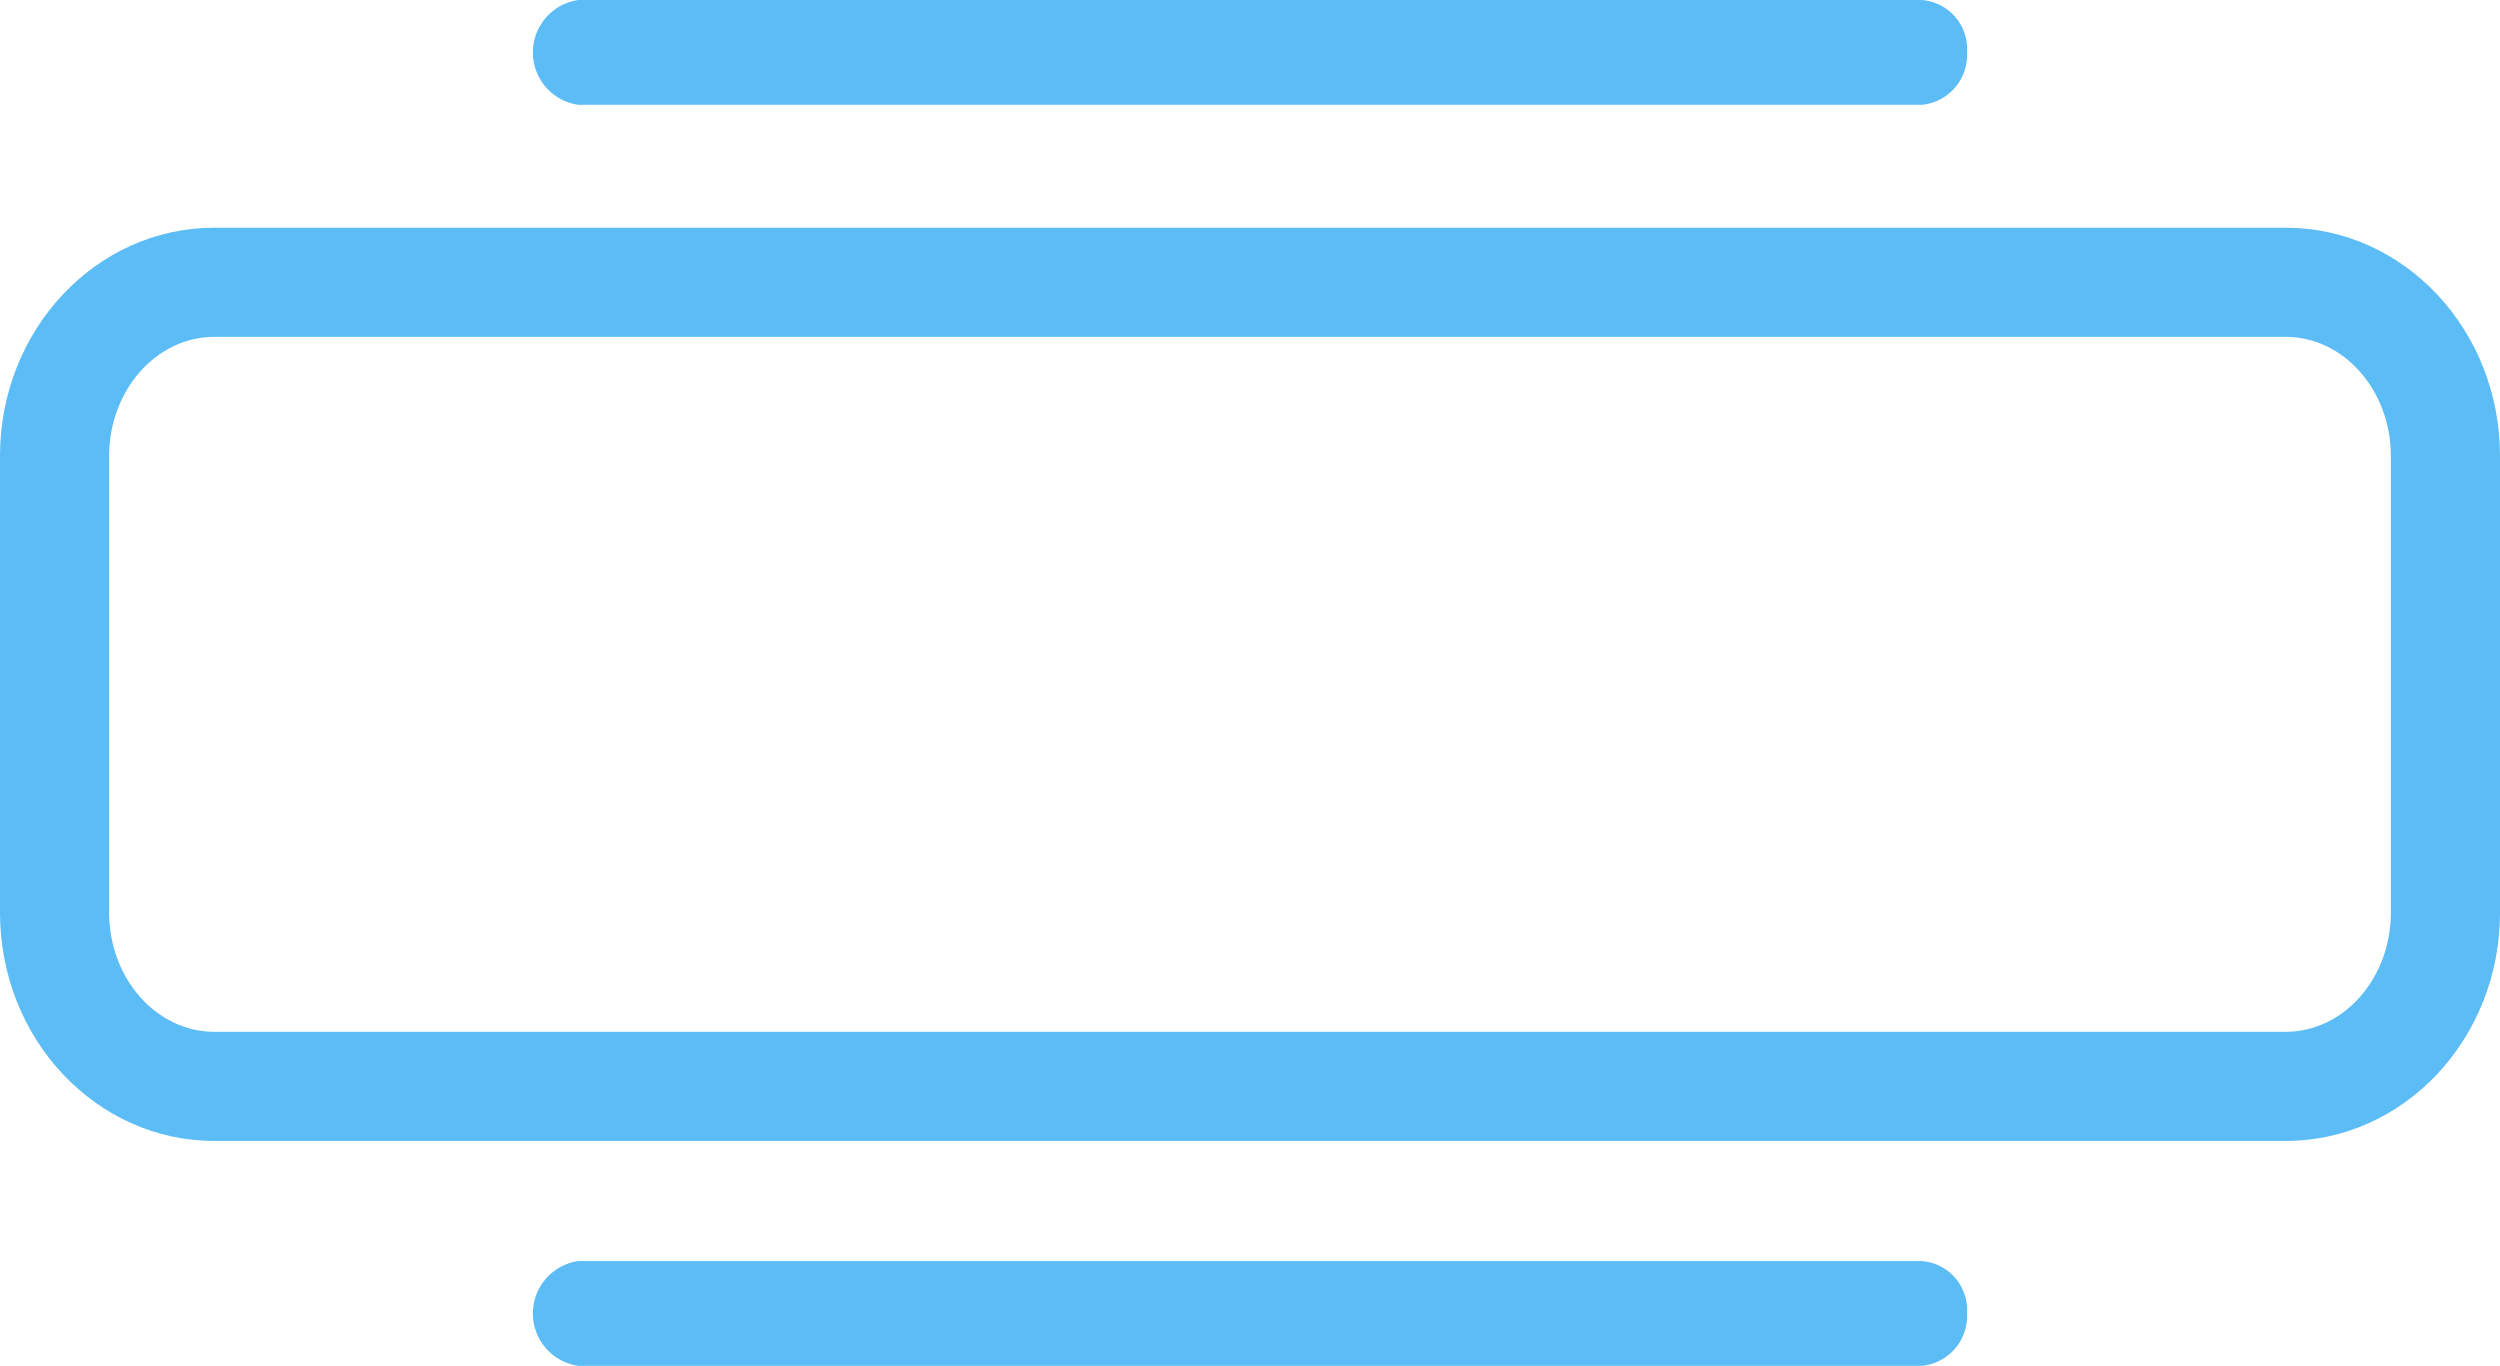 <svg xmlns="http://www.w3.org/2000/svg" width="45.813" height="25.03" viewBox="0 0 45.813 25.03">
  <g id="Icon-Akkordeon" transform="translate(0 0)">
    <path id="Path_248" data-name="Path 248" d="M1060.146,346.221h-24.613a.97.97,0,0,1,0-1.921h24.613a.9.9,0,0,1,.833.961A.917.917,0,0,1,1060.146,346.221Z" transform="translate(-1024.933 -321.191)" fill="#5cbcf6"/>
    <path id="Path_250" data-name="Path 250" d="M1060.146,346.221h-24.613a.97.97,0,0,1,0-1.921h24.613a.9.9,0,0,1,.833.961A.917.917,0,0,1,1060.146,346.221Z" transform="translate(-1024.933 -344.3)" fill="#5cbcf6"/>
    <g id="Path_256" data-name="Path 256" transform="translate(0 4.173)" fill="none">
      <path d="M3.927,0H41.886a4.061,4.061,0,0,1,3.927,4.184v8.367a4.061,4.061,0,0,1-3.927,4.184H3.927A4.061,4.061,0,0,1,0,12.551V4.184A4.061,4.061,0,0,1,3.927,0Z" stroke="none"/>
      <path d="M 3.927 2 C 2.864 2 2 2.98 2 4.184 L 2 12.551 C 2 13.755 2.864 14.735 3.927 14.735 L 41.886 14.735 C 42.949 14.735 43.813 13.755 43.813 12.551 L 43.813 4.184 C 43.813 2.98 42.949 2 41.886 2 L 3.927 2 M 3.927 0 L 41.886 0 C 44.055 0 45.813 1.873 45.813 4.184 L 45.813 12.551 C 45.813 14.862 44.055 16.735 41.886 16.735 L 3.927 16.735 C 1.758 16.735 -3.814697265625e-06 14.862 -3.814697265625e-06 12.551 L -3.814697265625e-06 4.184 C -3.814697265625e-06 1.873 1.758 0 3.927 0 Z" stroke="none" fill="#5cbcf6"/>
    </g>
  </g>
</svg>
